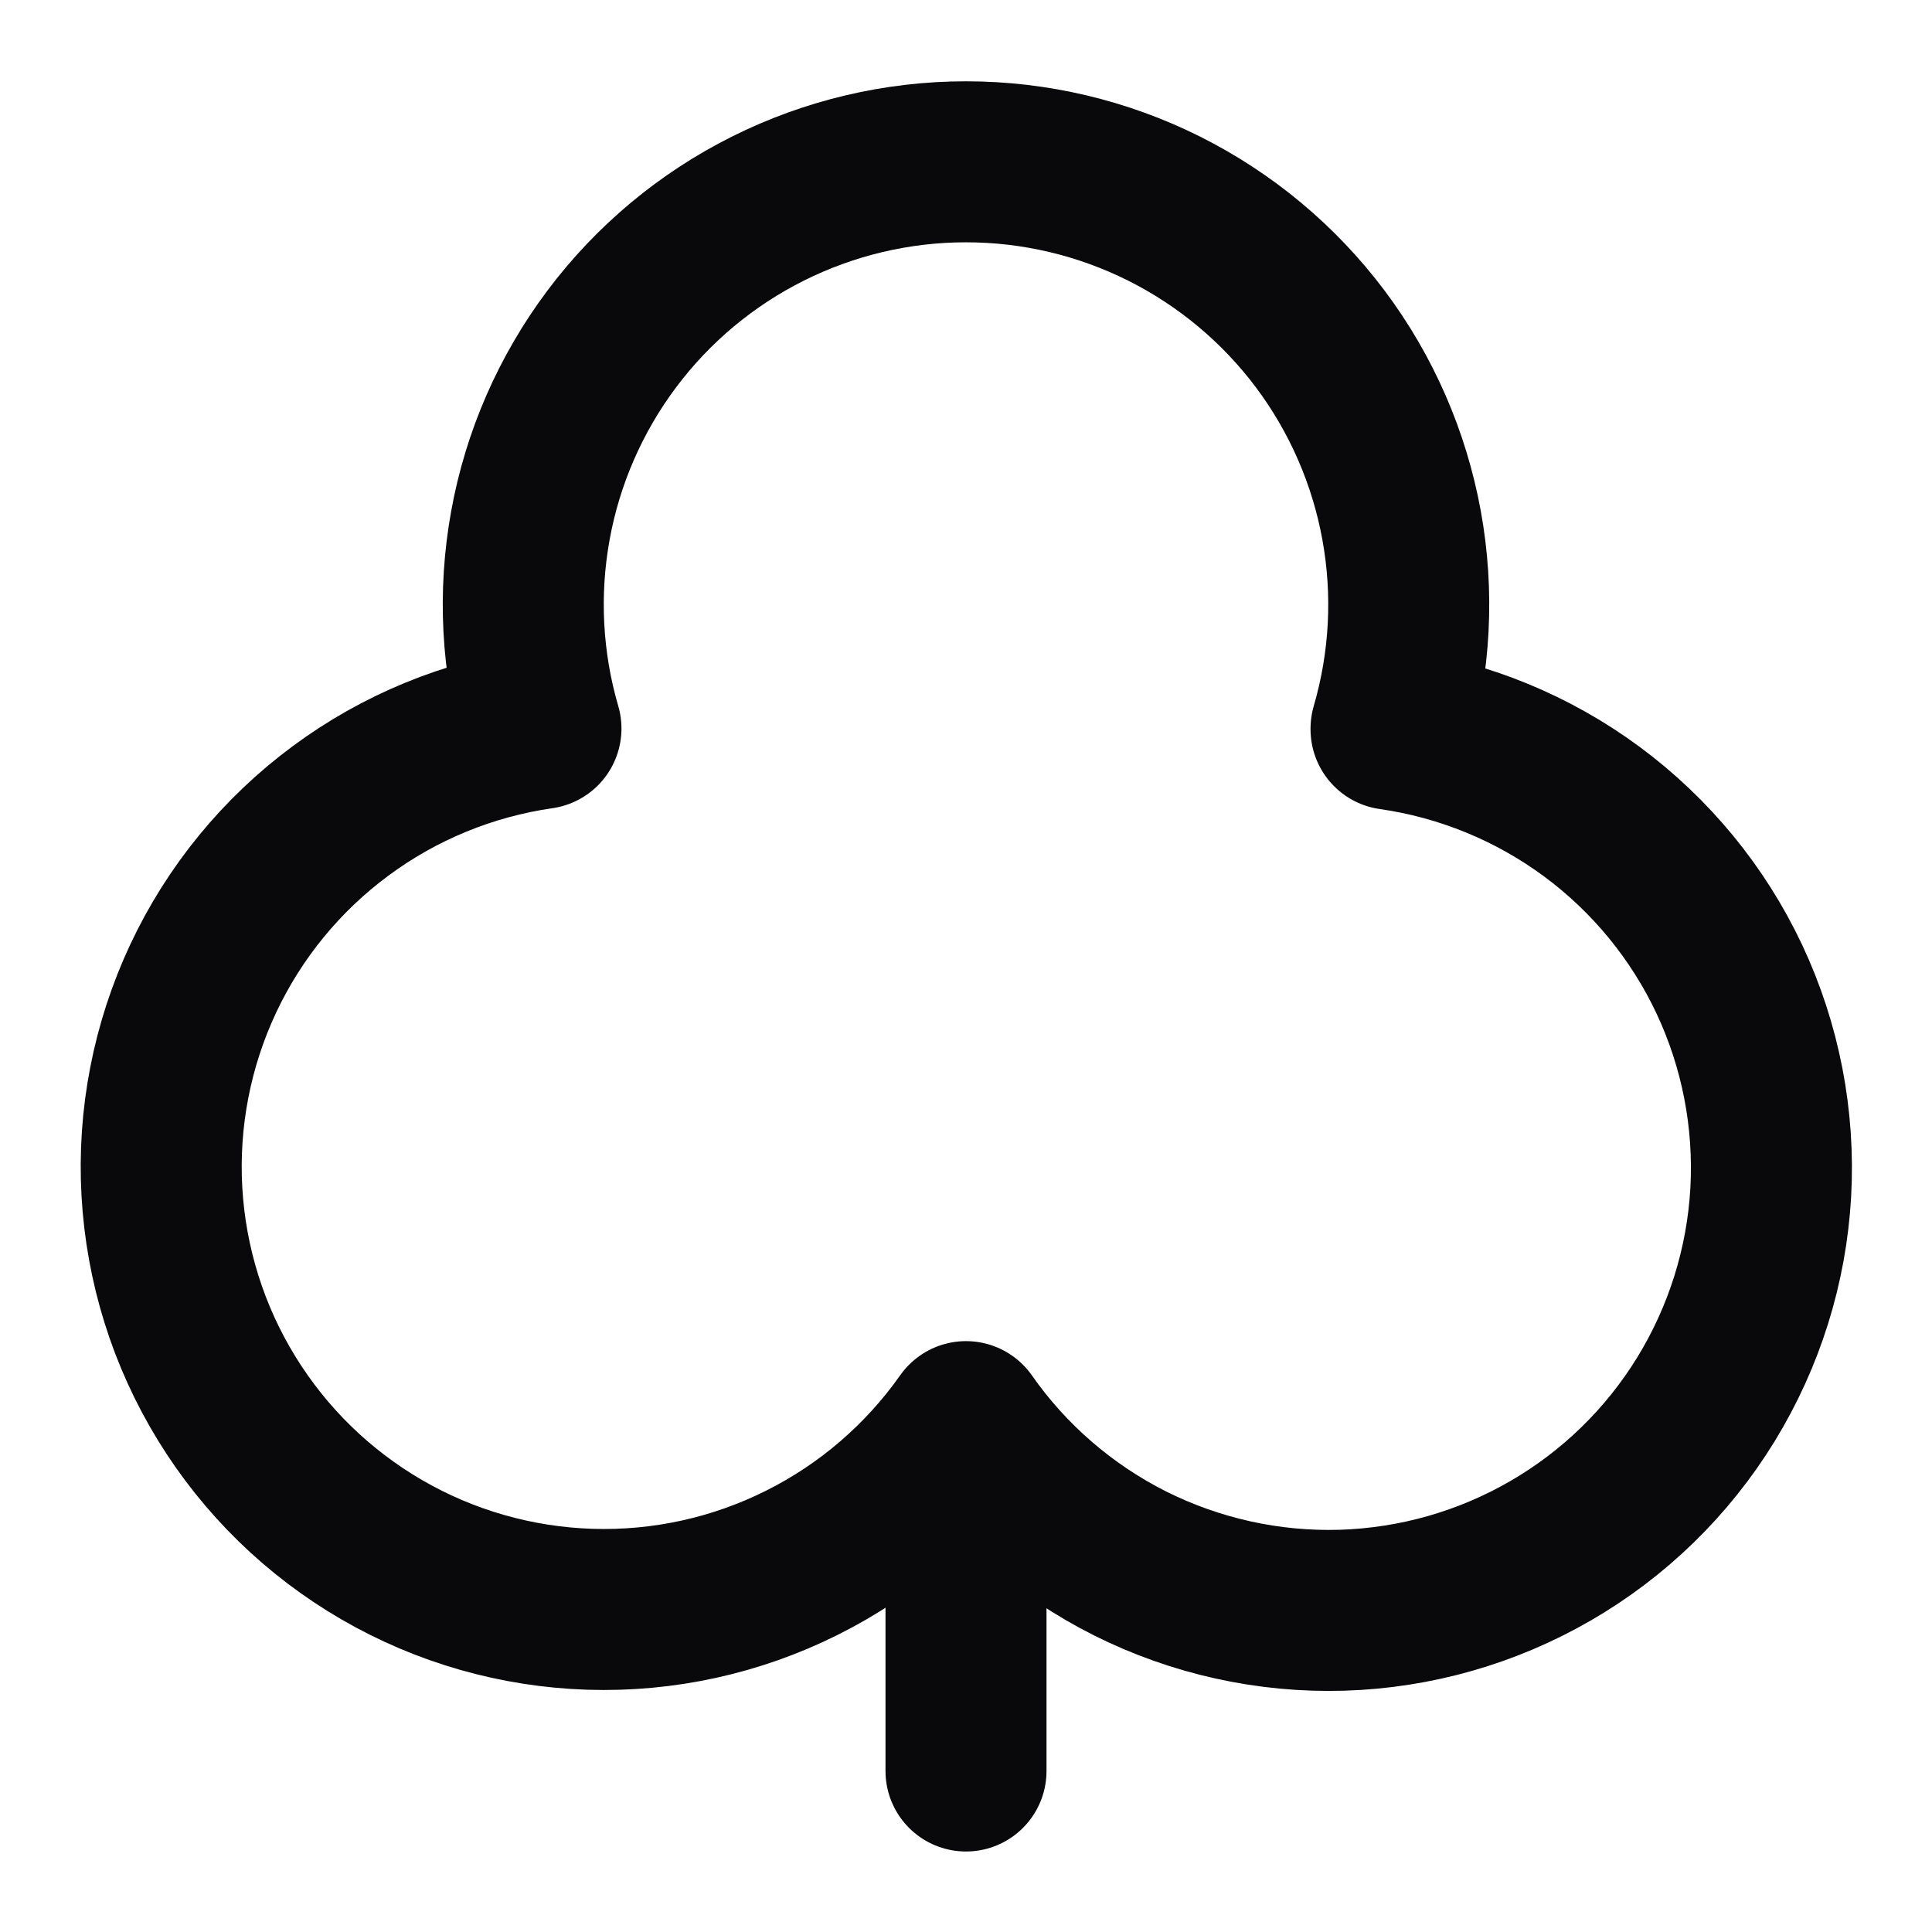 <svg width="24" height="24" viewBox="0 0 24 24" fill="none" xmlns="http://www.w3.org/2000/svg">
<path d="M12 17.66C11.475 18.405 10.774 19.008 9.958 19.415C9.143 19.822 8.239 20.02 7.328 19.991C6.418 19.962 5.528 19.708 4.74 19.25C3.952 18.792 3.29 18.146 2.814 17.369C2.337 16.592 2.062 15.709 2.011 14.8C1.96 13.89 2.137 12.981 2.524 12.156C2.911 11.332 3.497 10.616 4.23 10.074C4.962 9.531 5.818 9.18 6.72 9.05C6.481 8.23 6.436 7.366 6.589 6.526C6.741 5.686 7.088 4.893 7.6 4.21C8.112 3.527 8.776 2.973 9.54 2.591C10.304 2.209 11.146 2.01 12 2.01C12.854 2.01 13.696 2.209 14.46 2.591C15.223 2.973 15.887 3.527 16.4 4.21C16.912 4.893 17.258 5.686 17.411 6.526C17.564 7.366 17.519 8.23 17.28 9.05V9.06C18.183 9.189 19.04 9.54 19.774 10.082C20.507 10.624 21.095 11.34 21.483 12.165C21.871 12.991 22.047 13.9 21.997 14.811C21.946 15.722 21.669 16.605 21.192 17.383C20.715 18.16 20.052 18.807 19.262 19.264C18.473 19.721 17.583 19.975 16.671 20.003C15.759 20.03 14.855 19.83 14.039 19.422C13.224 19.012 12.523 18.407 12 17.66ZM12 17.66L12 22" stroke="#09090B" stroke-width="2" stroke-linecap="round" stroke-linejoin="round"/>
</svg>
